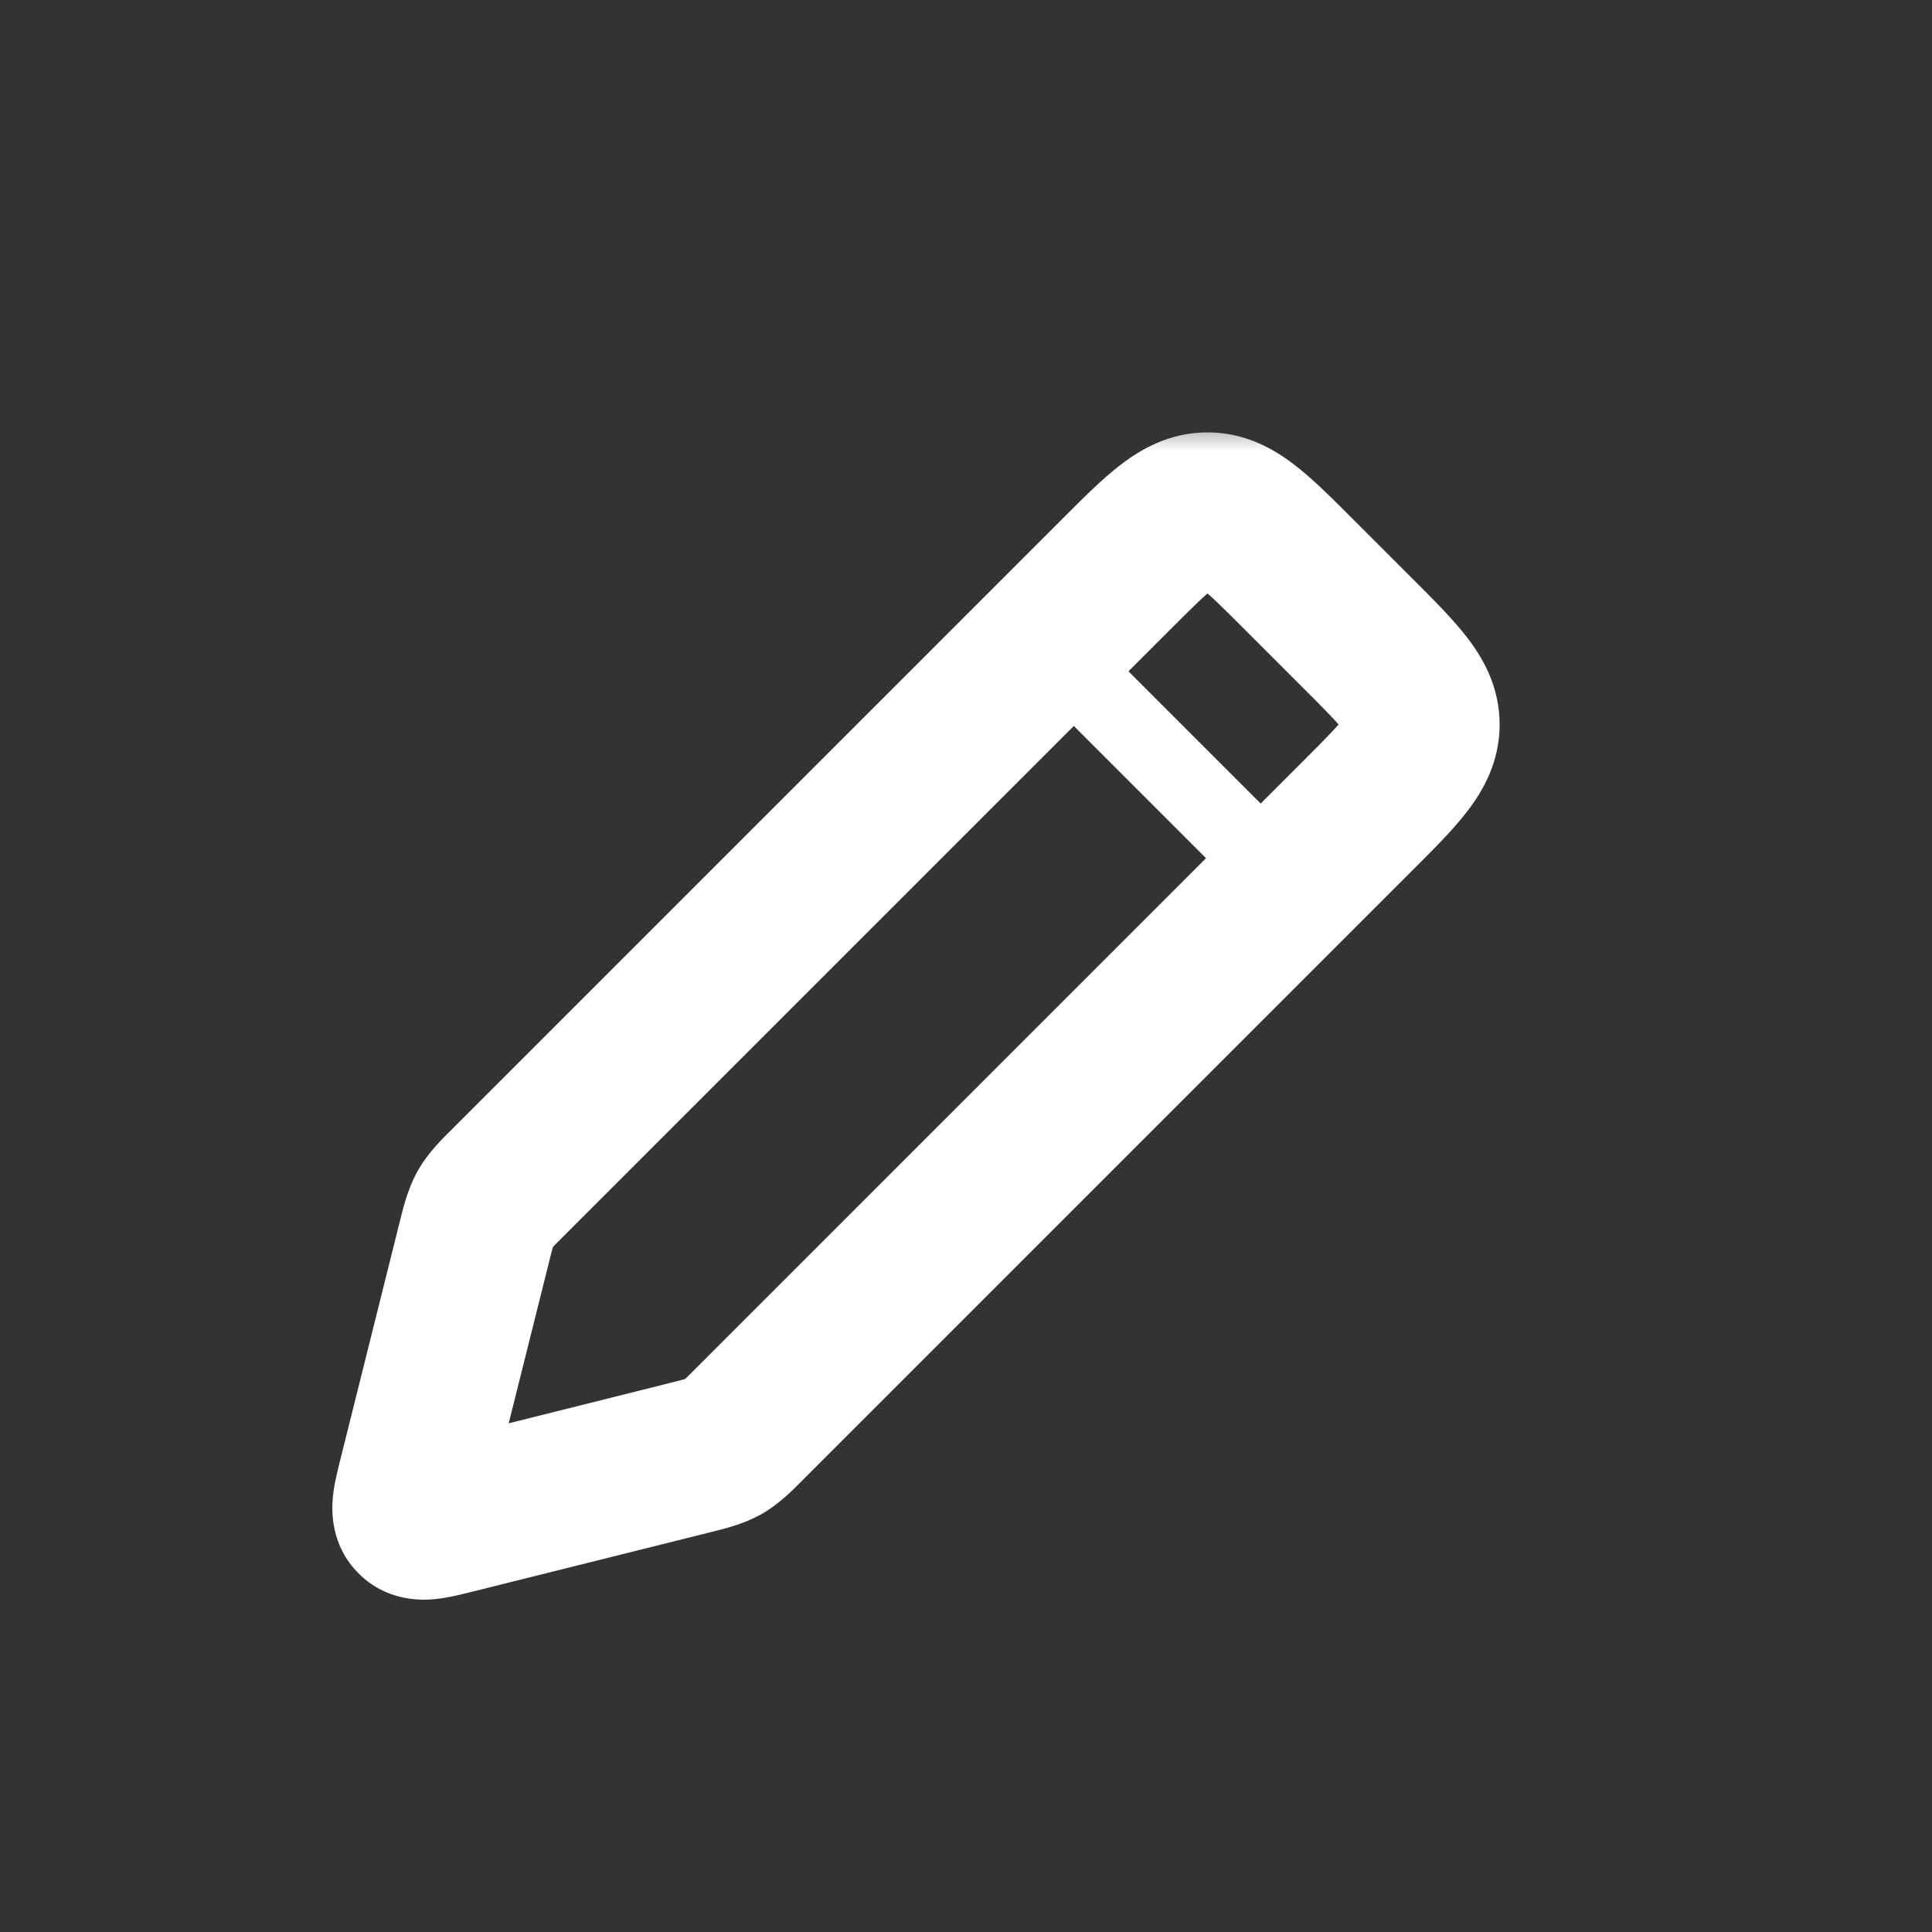 <svg width="30" height="30" viewBox="0 0 30 30" fill="none" xmlns="http://www.w3.org/2000/svg">
<rect x="0" y="0" width="30" height="30" fill="#333333" stroke="none"/>
<mask id="path-1-outside-1_1344_1797" maskUnits="userSpaceOnUse" x="4.25" y="6.5" width="20" height="19" fill="black">
<rect fill="white" x="4.25" y="6.5" width="20" height="19"/>
<path d="M17.336 8.914L7.892 18.358C7.697 18.553 7.6 18.65 7.533 18.769C7.466 18.887 7.432 19.02 7.366 19.287L6.452 22.942C6.362 23.303 6.317 23.483 6.417 23.583C6.517 23.683 6.697 23.638 7.058 23.548L10.713 22.634C10.98 22.568 11.113 22.534 11.231 22.467C11.35 22.4 11.447 22.303 11.642 22.108L21.086 12.664L21.086 12.664C21.753 11.998 22.086 11.664 22.086 11.25C22.086 10.836 21.753 10.502 21.086 9.836L20.164 8.914C19.497 8.248 19.164 7.914 18.75 7.914C18.336 7.914 18.003 8.248 17.336 8.914Z"/>
</mask>
<path d="M7.892 18.358L8.74 19.207L8.74 19.207L7.892 18.358ZM17.336 8.914L16.487 8.066V8.066L17.336 8.914ZM20.164 8.914L19.316 9.763L19.316 9.763L20.164 8.914ZM21.086 9.836L20.237 10.684L21.086 9.836ZM21.086 12.664L21.934 13.513L21.981 13.466L22.023 13.414L21.086 12.664ZM11.642 22.108L12.49 22.957L12.49 22.957L11.642 22.108ZM7.366 19.287L8.53 19.578H8.53L7.366 19.287ZM6.452 22.942L5.288 22.651L6.452 22.942ZM7.058 23.548L7.349 24.712H7.349L7.058 23.548ZM10.713 22.634L10.421 21.47L10.421 21.47L10.713 22.634ZM6.417 23.583L5.568 24.432L5.568 24.432L6.417 23.583ZM11.231 22.467L10.64 21.423L10.64 21.423L11.231 22.467ZM21.086 12.664L20.237 11.816L20.19 11.863L20.149 11.915L21.086 12.664ZM7.533 18.769L6.489 18.177L6.489 18.177L7.533 18.769ZM8.74 19.207L18.184 9.763L16.487 8.066L7.043 17.51L8.74 19.207ZM19.316 9.763L20.237 10.684L21.934 8.987L21.013 8.066L19.316 9.763ZM20.237 11.816L10.793 21.26L12.49 22.957L21.934 13.513L20.237 11.816ZM6.201 18.996L5.288 22.651L7.616 23.233L8.53 19.578L6.201 18.996ZM7.349 24.712L11.004 23.799L10.421 21.47L6.767 22.384L7.349 24.712ZM5.288 22.651C5.253 22.792 5.19 23.031 5.169 23.243C5.147 23.471 5.136 23.999 5.568 24.432L7.265 22.735C7.415 22.884 7.5 23.061 7.537 23.222C7.569 23.361 7.559 23.46 7.557 23.477C7.555 23.497 7.554 23.492 7.566 23.44C7.577 23.39 7.593 23.328 7.616 23.233L5.288 22.651ZM6.767 22.384C6.672 22.407 6.61 22.423 6.56 22.434C6.508 22.446 6.503 22.445 6.523 22.443C6.54 22.441 6.639 22.431 6.778 22.463C6.938 22.5 7.116 22.585 7.265 22.735L5.568 24.432C6.001 24.864 6.529 24.854 6.757 24.831C6.969 24.81 7.208 24.747 7.349 24.712L6.767 22.384ZM10.793 21.26C10.743 21.31 10.706 21.347 10.673 21.38C10.64 21.412 10.619 21.431 10.606 21.443C10.582 21.465 10.599 21.446 10.64 21.423L11.823 23.512C12.116 23.346 12.341 23.106 12.49 22.957L10.793 21.26ZM11.004 23.799C11.209 23.747 11.53 23.677 11.823 23.512L10.64 21.423C10.681 21.4 10.706 21.394 10.675 21.404C10.658 21.409 10.631 21.417 10.586 21.428C10.542 21.44 10.49 21.453 10.421 21.47L11.004 23.799ZM20.237 10.684C20.407 10.854 20.541 10.988 20.654 11.107C20.767 11.225 20.837 11.306 20.882 11.366C20.967 11.477 20.886 11.411 20.886 11.25H23.286C23.286 10.675 23.038 10.235 22.79 9.91C22.563 9.612 22.244 9.297 21.934 8.987L20.237 10.684ZM22.023 13.414L22.023 13.414L20.149 11.915L20.149 11.915L22.023 13.414ZM21.934 13.513C22.244 13.203 22.563 12.888 22.79 12.59C23.038 12.265 23.286 11.825 23.286 11.25H20.886C20.886 11.089 20.967 11.023 20.882 11.134C20.837 11.194 20.767 11.275 20.654 11.393C20.541 11.512 20.407 11.646 20.237 11.816L21.934 13.513ZM18.184 9.763C18.354 9.593 18.488 9.459 18.607 9.346C18.725 9.234 18.806 9.163 18.866 9.118C18.977 9.033 18.911 9.114 18.75 9.114V6.714C18.175 6.714 17.735 6.962 17.41 7.21C17.112 7.437 16.797 7.756 16.487 8.066L18.184 9.763ZM21.013 8.066C20.703 7.756 20.388 7.437 20.09 7.21C19.765 6.962 19.325 6.714 18.75 6.714V9.114C18.589 9.114 18.523 9.033 18.634 9.118C18.694 9.163 18.775 9.234 18.893 9.346C19.012 9.459 19.146 9.593 19.316 9.763L21.013 8.066ZM7.043 17.51C6.894 17.659 6.654 17.884 6.489 18.177L8.577 19.36C8.554 19.401 8.535 19.418 8.557 19.394C8.569 19.381 8.588 19.36 8.62 19.327C8.653 19.294 8.69 19.257 8.74 19.207L7.043 17.51ZM8.53 19.578C8.547 19.51 8.56 19.458 8.572 19.414C8.583 19.369 8.591 19.342 8.596 19.325C8.606 19.294 8.6 19.319 8.577 19.36L6.489 18.177C6.323 18.47 6.253 18.791 6.201 18.996L8.53 19.578Z" fill="#FEFEFE" mask="url(#path-1-outside-1_1344_1797)"/>
<path d="M16.25 10L20 13.75" stroke="#FEFEFE" stroke-width="1.2"/>
</svg>
